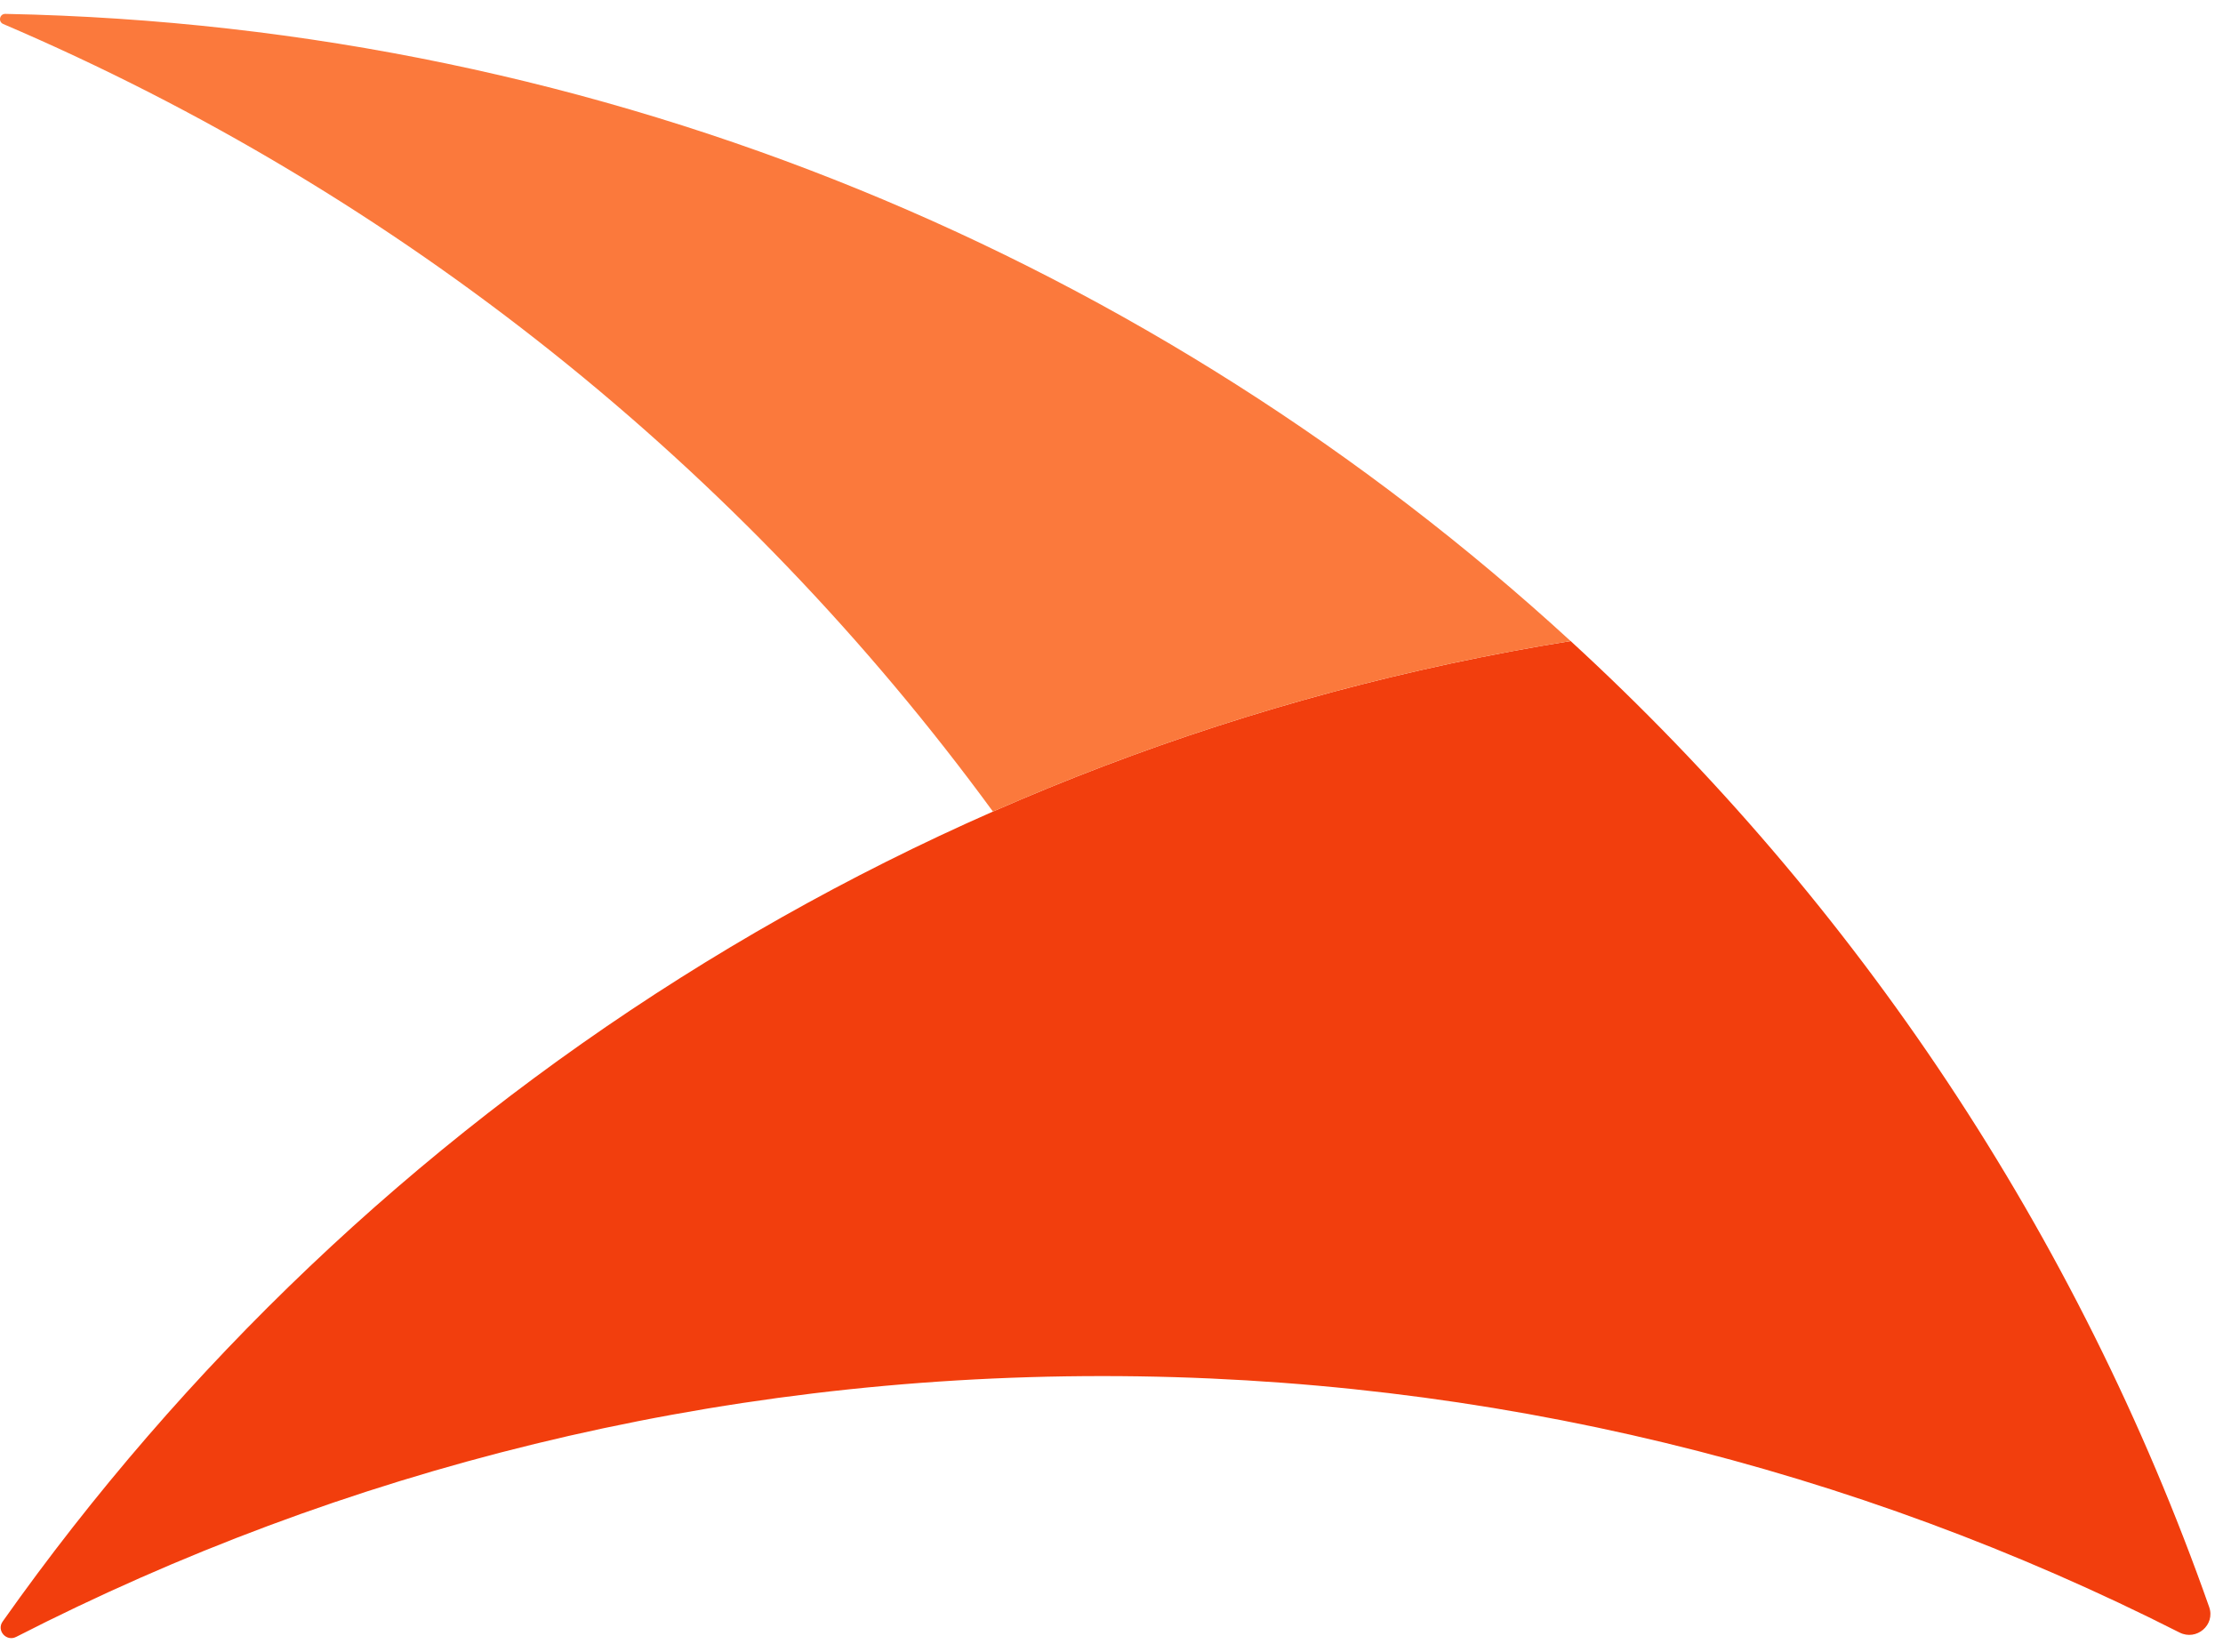 <svg width="74" height="55" viewBox="0 0 74 55" fill="none" xmlns="http://www.w3.org/2000/svg">
<path d="M52.284 21.341C61.791 30.065 69.167 41.075 73.54 53.5C73.75 54.097 73.117 54.634 72.553 54.348C61.779 48.888 49.593 45.811 36.689 45.811C23.67 45.811 11.382 48.943 0.538 54.494C0.212 54.661 -0.124 54.283 0.088 53.983C12.147 36.912 30.77 24.807 52.284 21.341Z" fill="#F23E0D"/>
<path d="M52.283 21.342C38.507 8.7 20.256 0.857 0.179 0.462C-0.014 0.458 -0.07 0.723 0.107 0.799C13.313 6.447 24.678 15.57 33.054 27.019C39.106 24.356 45.553 22.426 52.283 21.342Z" fill="#FB793C"/>
</svg>
